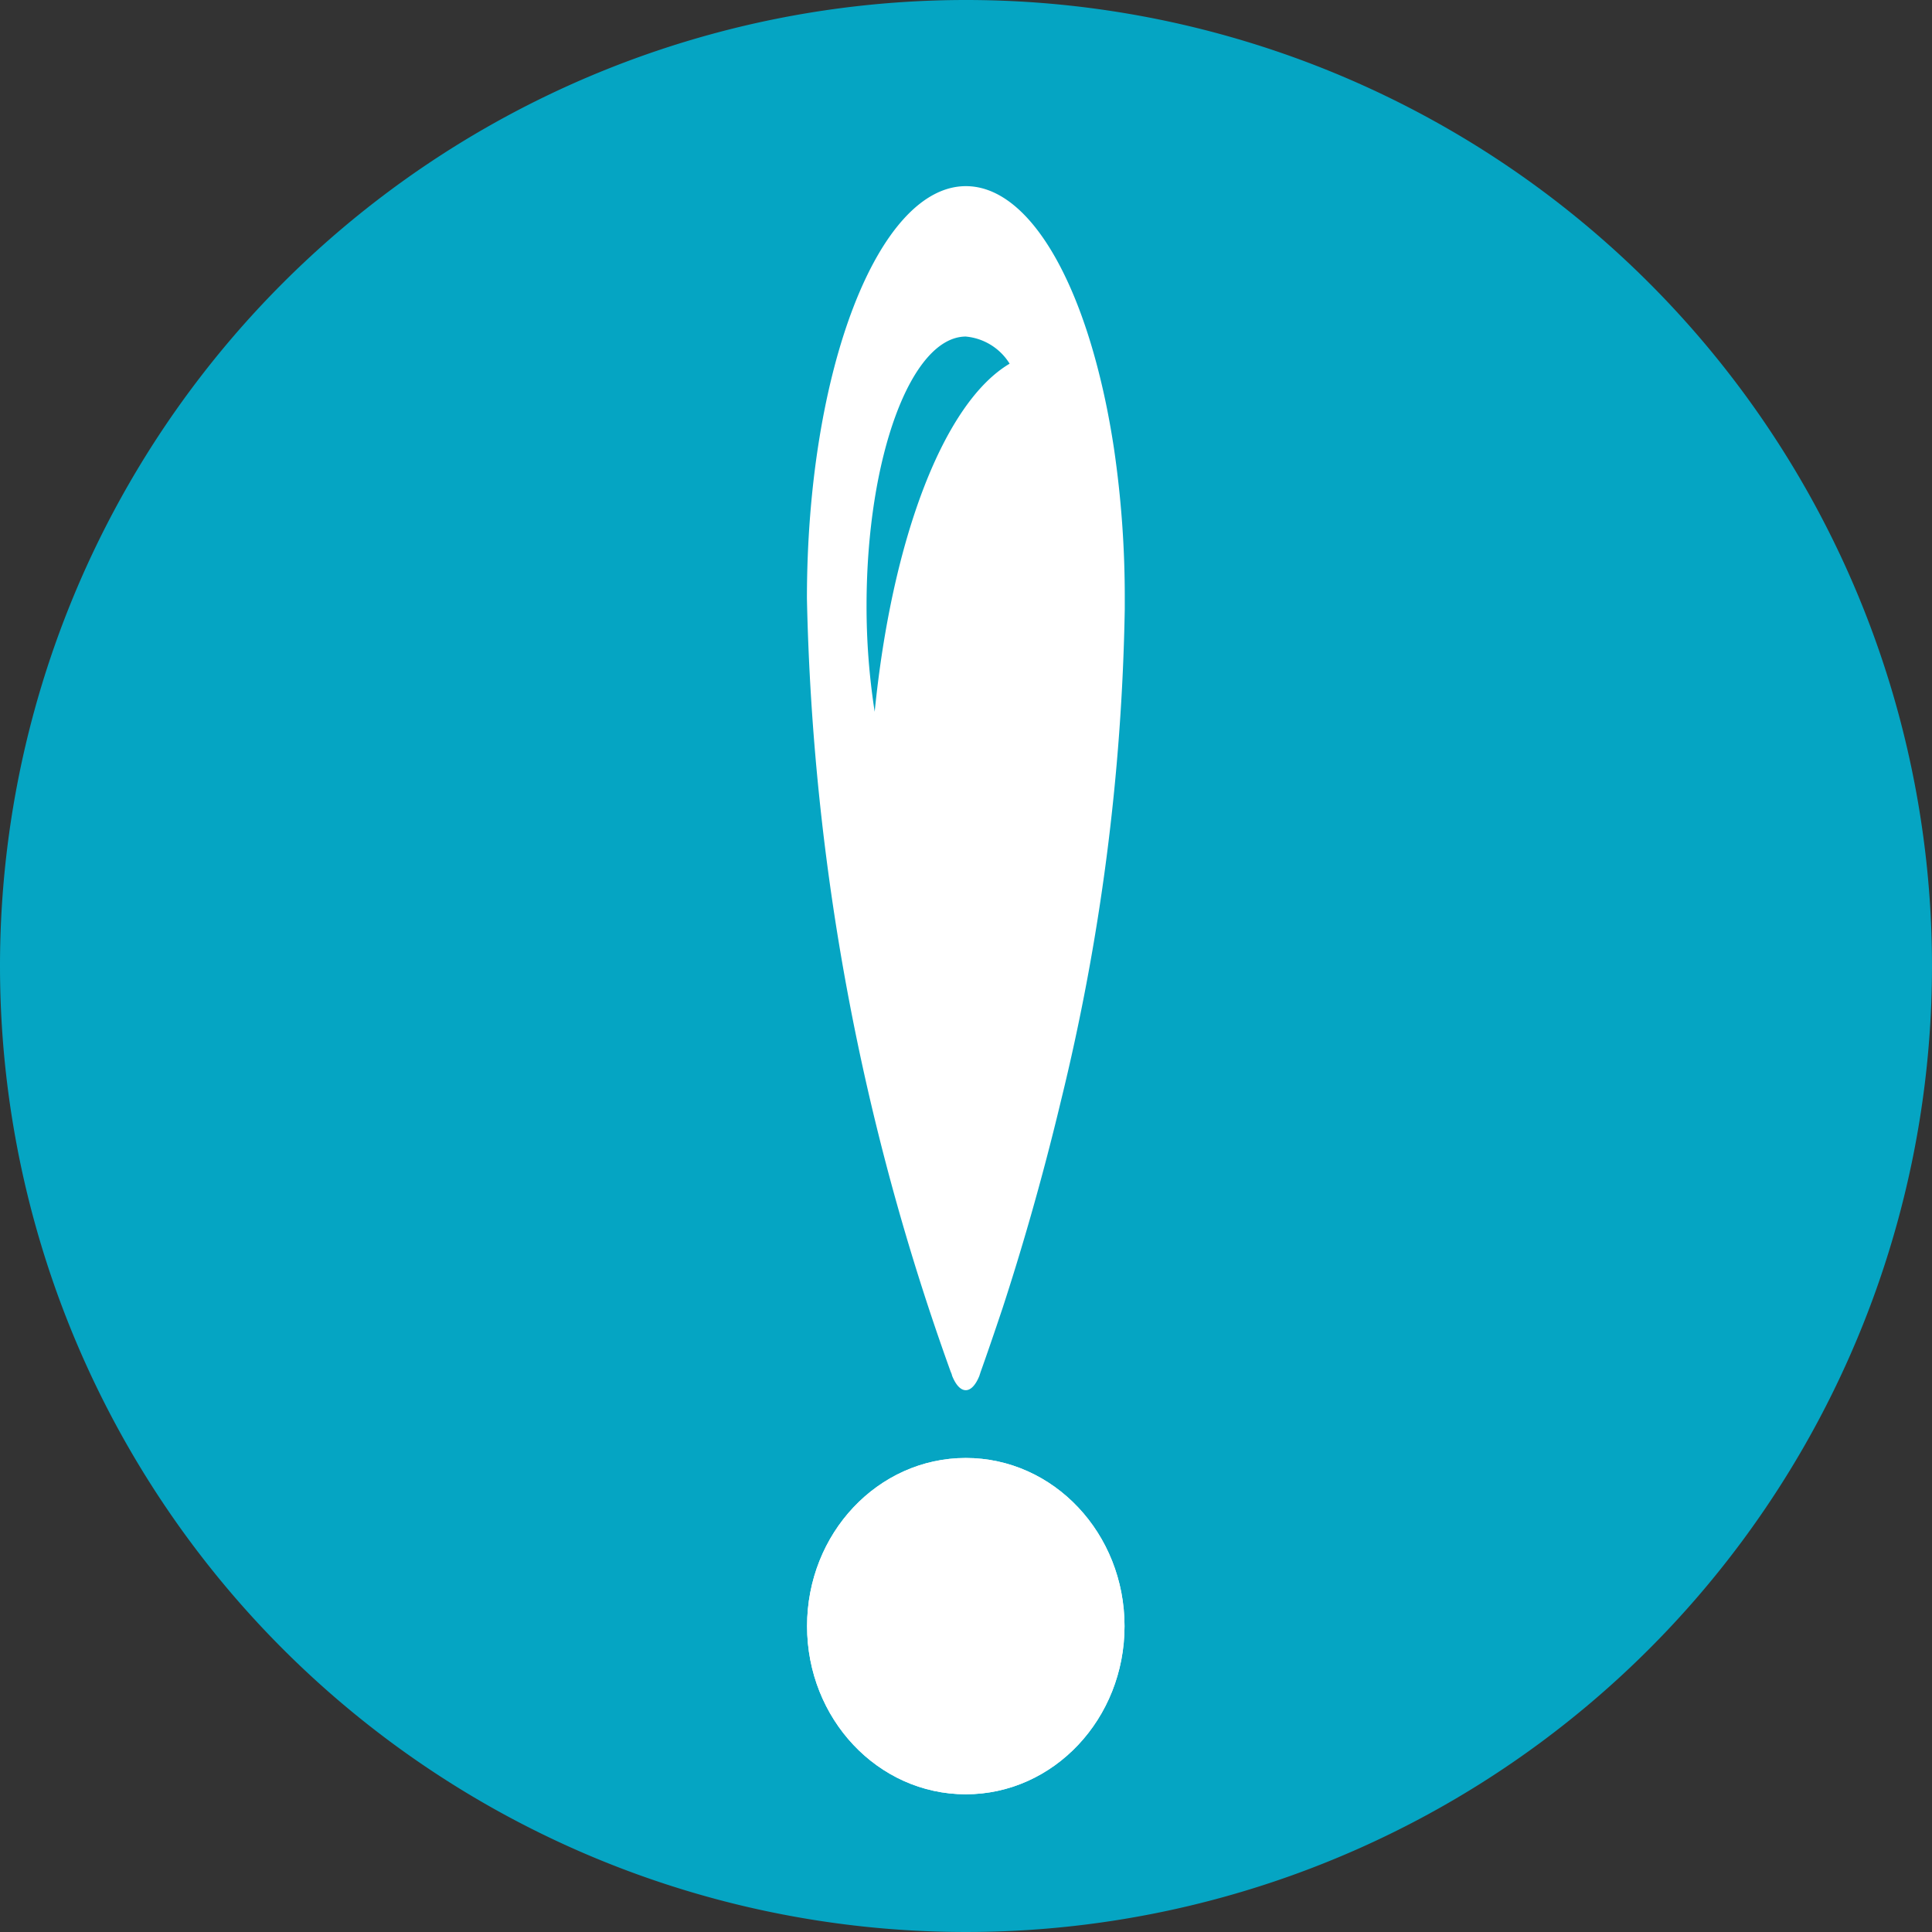 <svg id="Reports" xmlns="http://www.w3.org/2000/svg" width="57" height="57" viewBox="0 0 57 57">
  <rect x="0" y="0" width="57" height="57" fill="#333333" stroke="none"/>
  <g id="Group_54321" data-name="Group 54321" transform="translate(-733 -272)">
    <path id="Path_76924" data-name="Path 76924" d="M28.5,0A28.5,28.5,0,1,1,0,28.5,28.5,28.5,0,0,1,28.5,0Z" transform="translate(733 272)" fill="#05a5c3"/>
  </g>
  <g id="Group_54323" data-name="Group 54323" transform="translate(-1297.436 -369.426)">
    <path id="Icon_ion-waterdrop" data-name="Icon ion-waterdrop" d="M11.884,2.773c-.009-.032-.021-.056-.026-.079l0-.008c-.106-.27-.249-.436-.407-.436s-.3.167-.407.436l0,.008c-.009.024-.018.048-.026.079-.179.5-.4,1.142-.657,1.911-.51,1.562-1.131,3.648-1.715,6.09A65.517,65.517,0,0,0,6.76,25.295c0,.1,0,.214,0,.317a30.061,30.061,0,0,0,.319,4.425q.18,1.189.446,2.236c.835,3.315,2.28,5.5,3.922,5.5,2.591,0,4.69-5.448,4.69-12.165a71.652,71.652,0,0,0-4.25-22.838Zm-.44,30.562a1.7,1.7,0,0,1-1.287-.8c1.932-1.142,3.47-5.131,3.981-10.269a20.157,20.157,0,0,1,.24,3.14C14.375,29.783,13.062,33.336,11.444,33.336Z" transform="translate(1337.38 412.691) rotate(180)" fill="#fff"/>
    <g id="Ellipse_369" data-name="Ellipse 369" transform="translate(1321.247 412.441)" fill="#fff" stroke="#fff" stroke-width="1">
      <ellipse cx="4.683" cy="4.961" rx="4.683" ry="4.961" stroke="none"/>
      <ellipse cx="4.683" cy="4.961" rx="4.183" ry="4.461" fill="none"/>
    </g>
  </g>
</svg>
